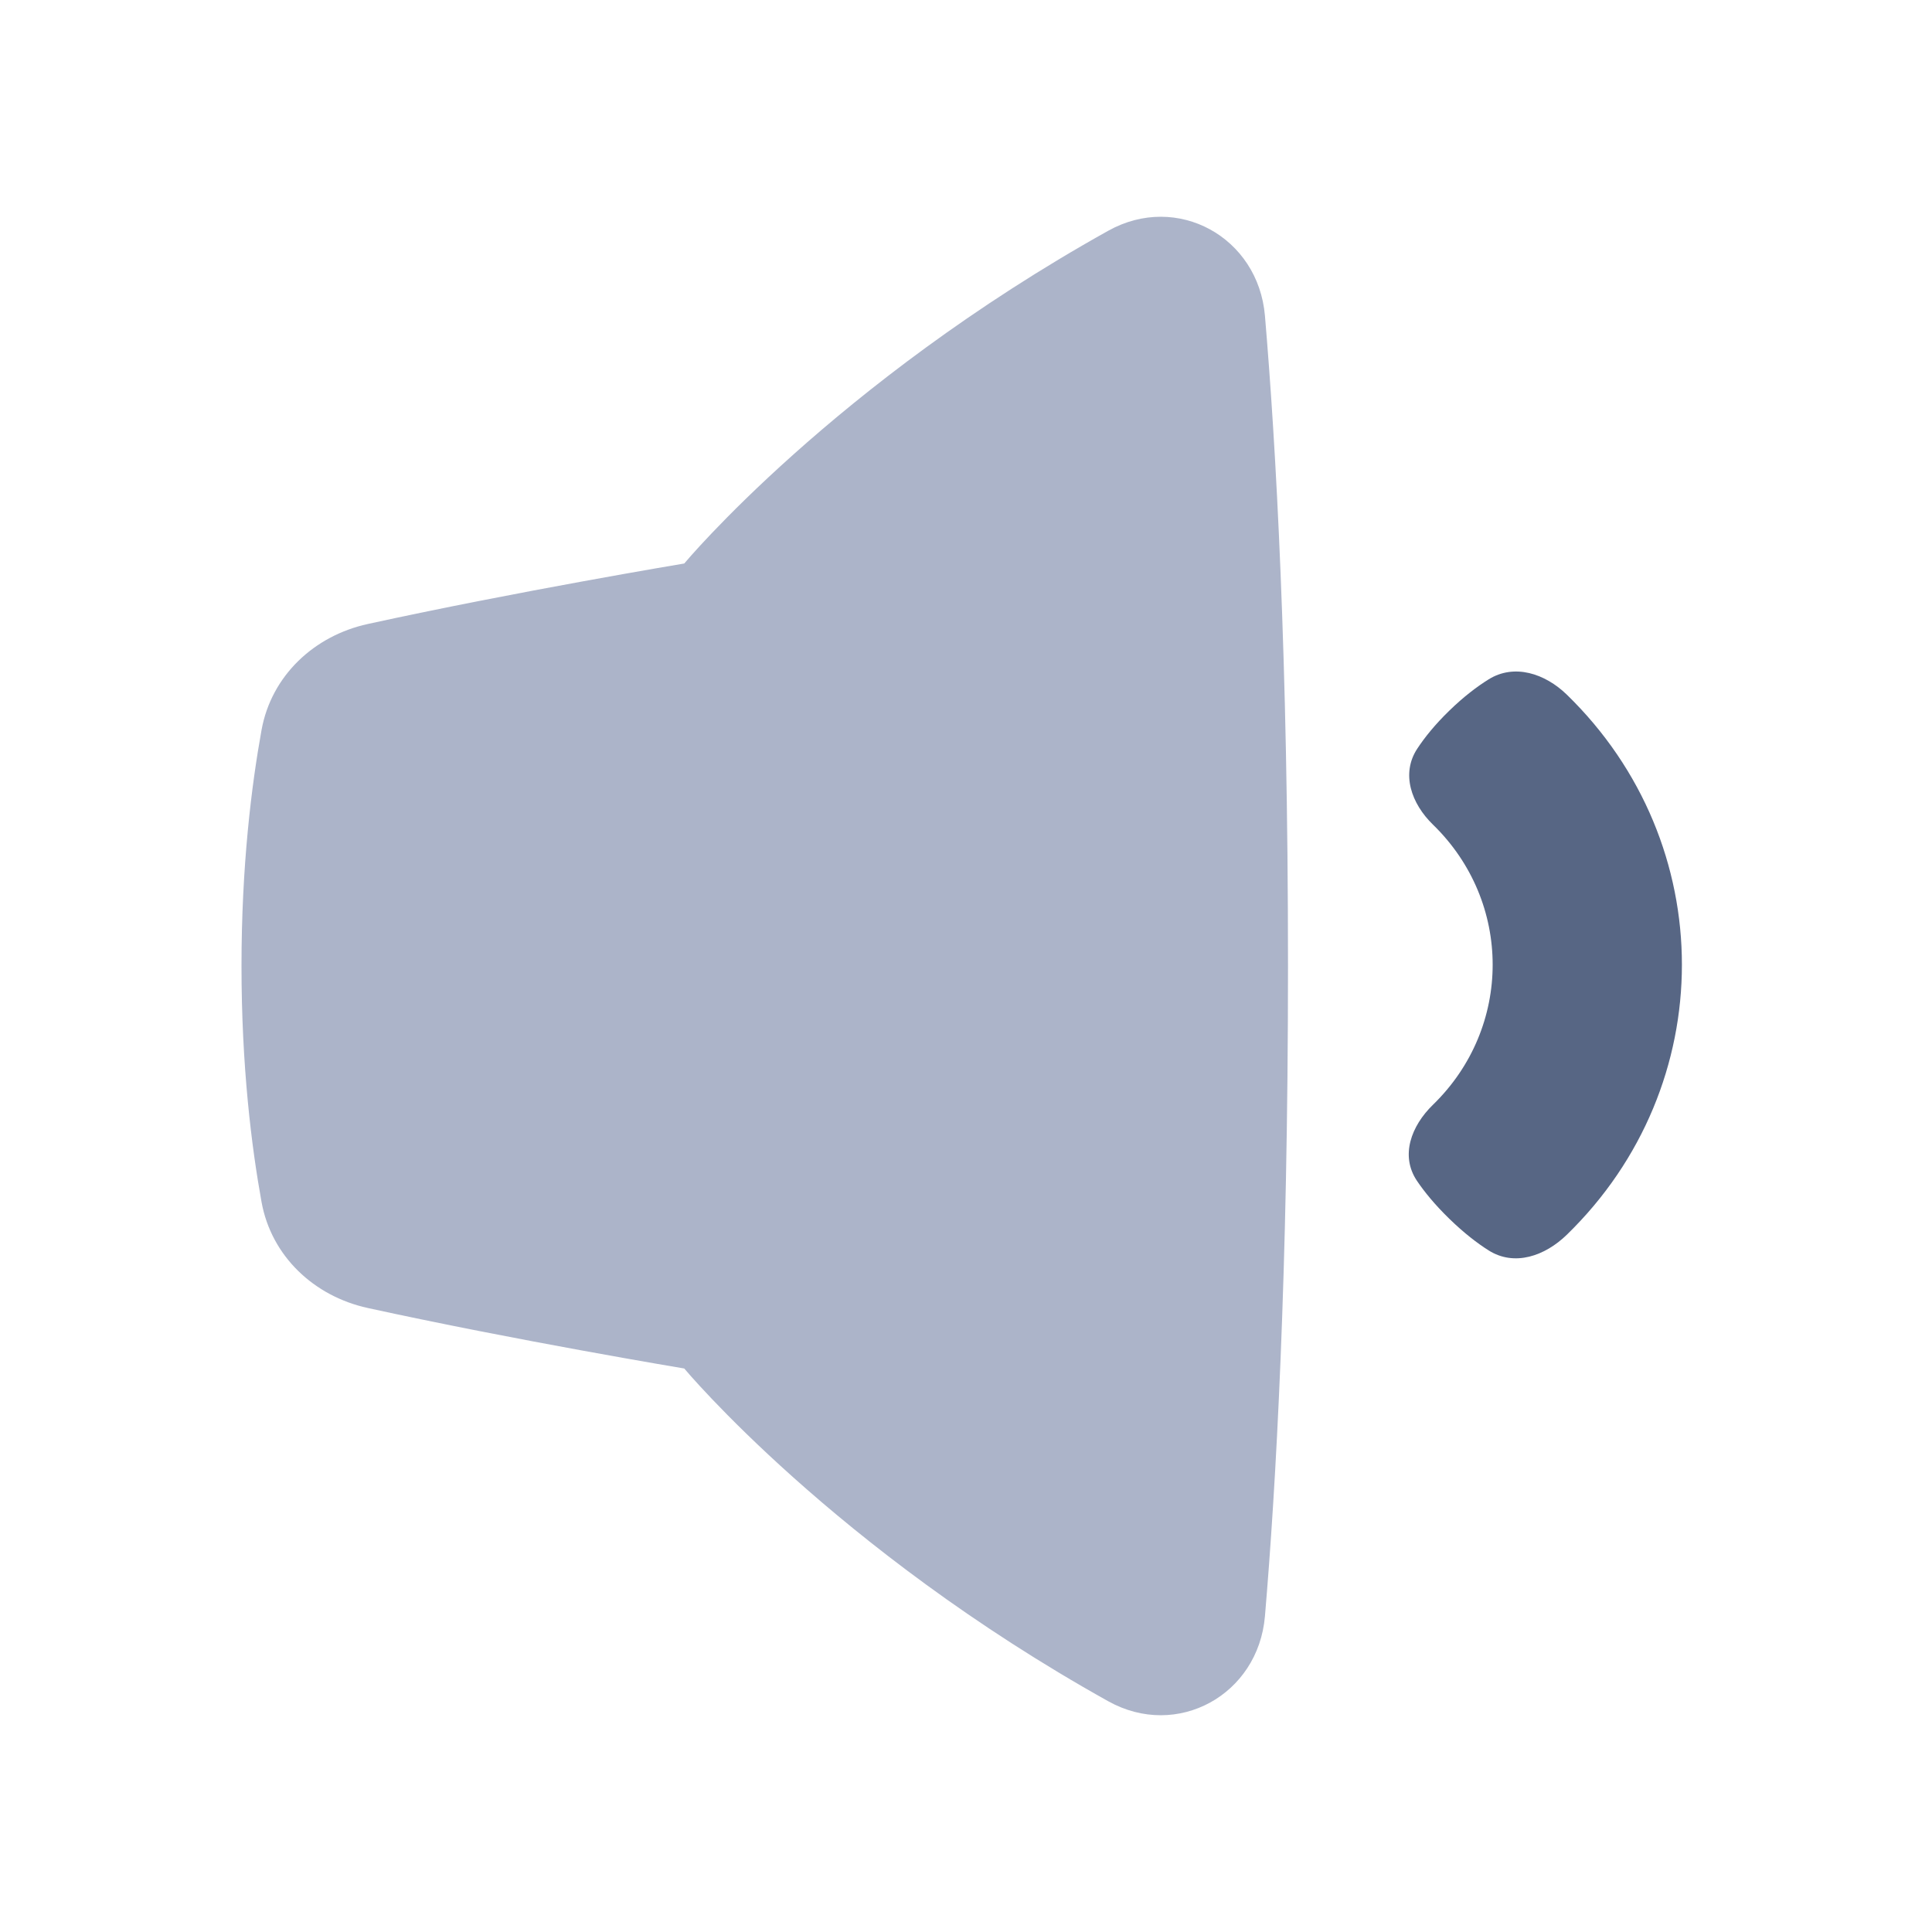 <!-- Copyright © Ewsgit 2022. -->
<!-- Licensed under the MIT License - https://ewsgit.github.io/devdash/copyright -->

<svg width="48" height="48" viewBox="0 0 48 48" fill="none" xmlns="http://www.w3.org/2000/svg">
<path d="M31.427 7.845C31.261 5.891 29.247 4.778 27.534 5.733C20.726 9.529 17 14 17 14C17 14 12.84 14.693 9.138 15.503C7.802 15.795 6.742 16.79 6.498 18.136C6.249 19.511 6 21.507 6 24C6 26.493 6.249 28.489 6.498 29.864C6.742 31.21 7.802 32.205 9.138 32.497C12.84 33.307 17 34 17 34C17 34 20.726 38.471 27.534 42.267C29.247 43.222 31.261 42.109 31.427 40.155C31.699 36.96 32 31.686 32 24C32 16.314 31.699 11.04 31.427 7.845Z" fill="#ACB4C9"/>
<path fill-rule="evenodd" clip-rule="evenodd" d="M36.984 16.879C37.624 16.48 38.388 16.735 38.926 17.257C42.74 20.963 42.74 26.972 38.926 30.678C38.384 31.205 37.625 31.472 36.983 31.065C36.702 30.887 36.374 30.636 36.01 30.282C35.645 29.927 35.387 29.609 35.203 29.336C34.785 28.712 35.06 27.974 35.602 27.447C37.579 25.526 37.579 22.41 35.602 20.488C35.064 19.965 34.802 19.223 35.212 18.6C35.395 18.322 35.651 18.002 36.01 17.654C36.368 17.306 36.698 17.057 36.984 16.879Z" fill="#576684"/>
</svg>